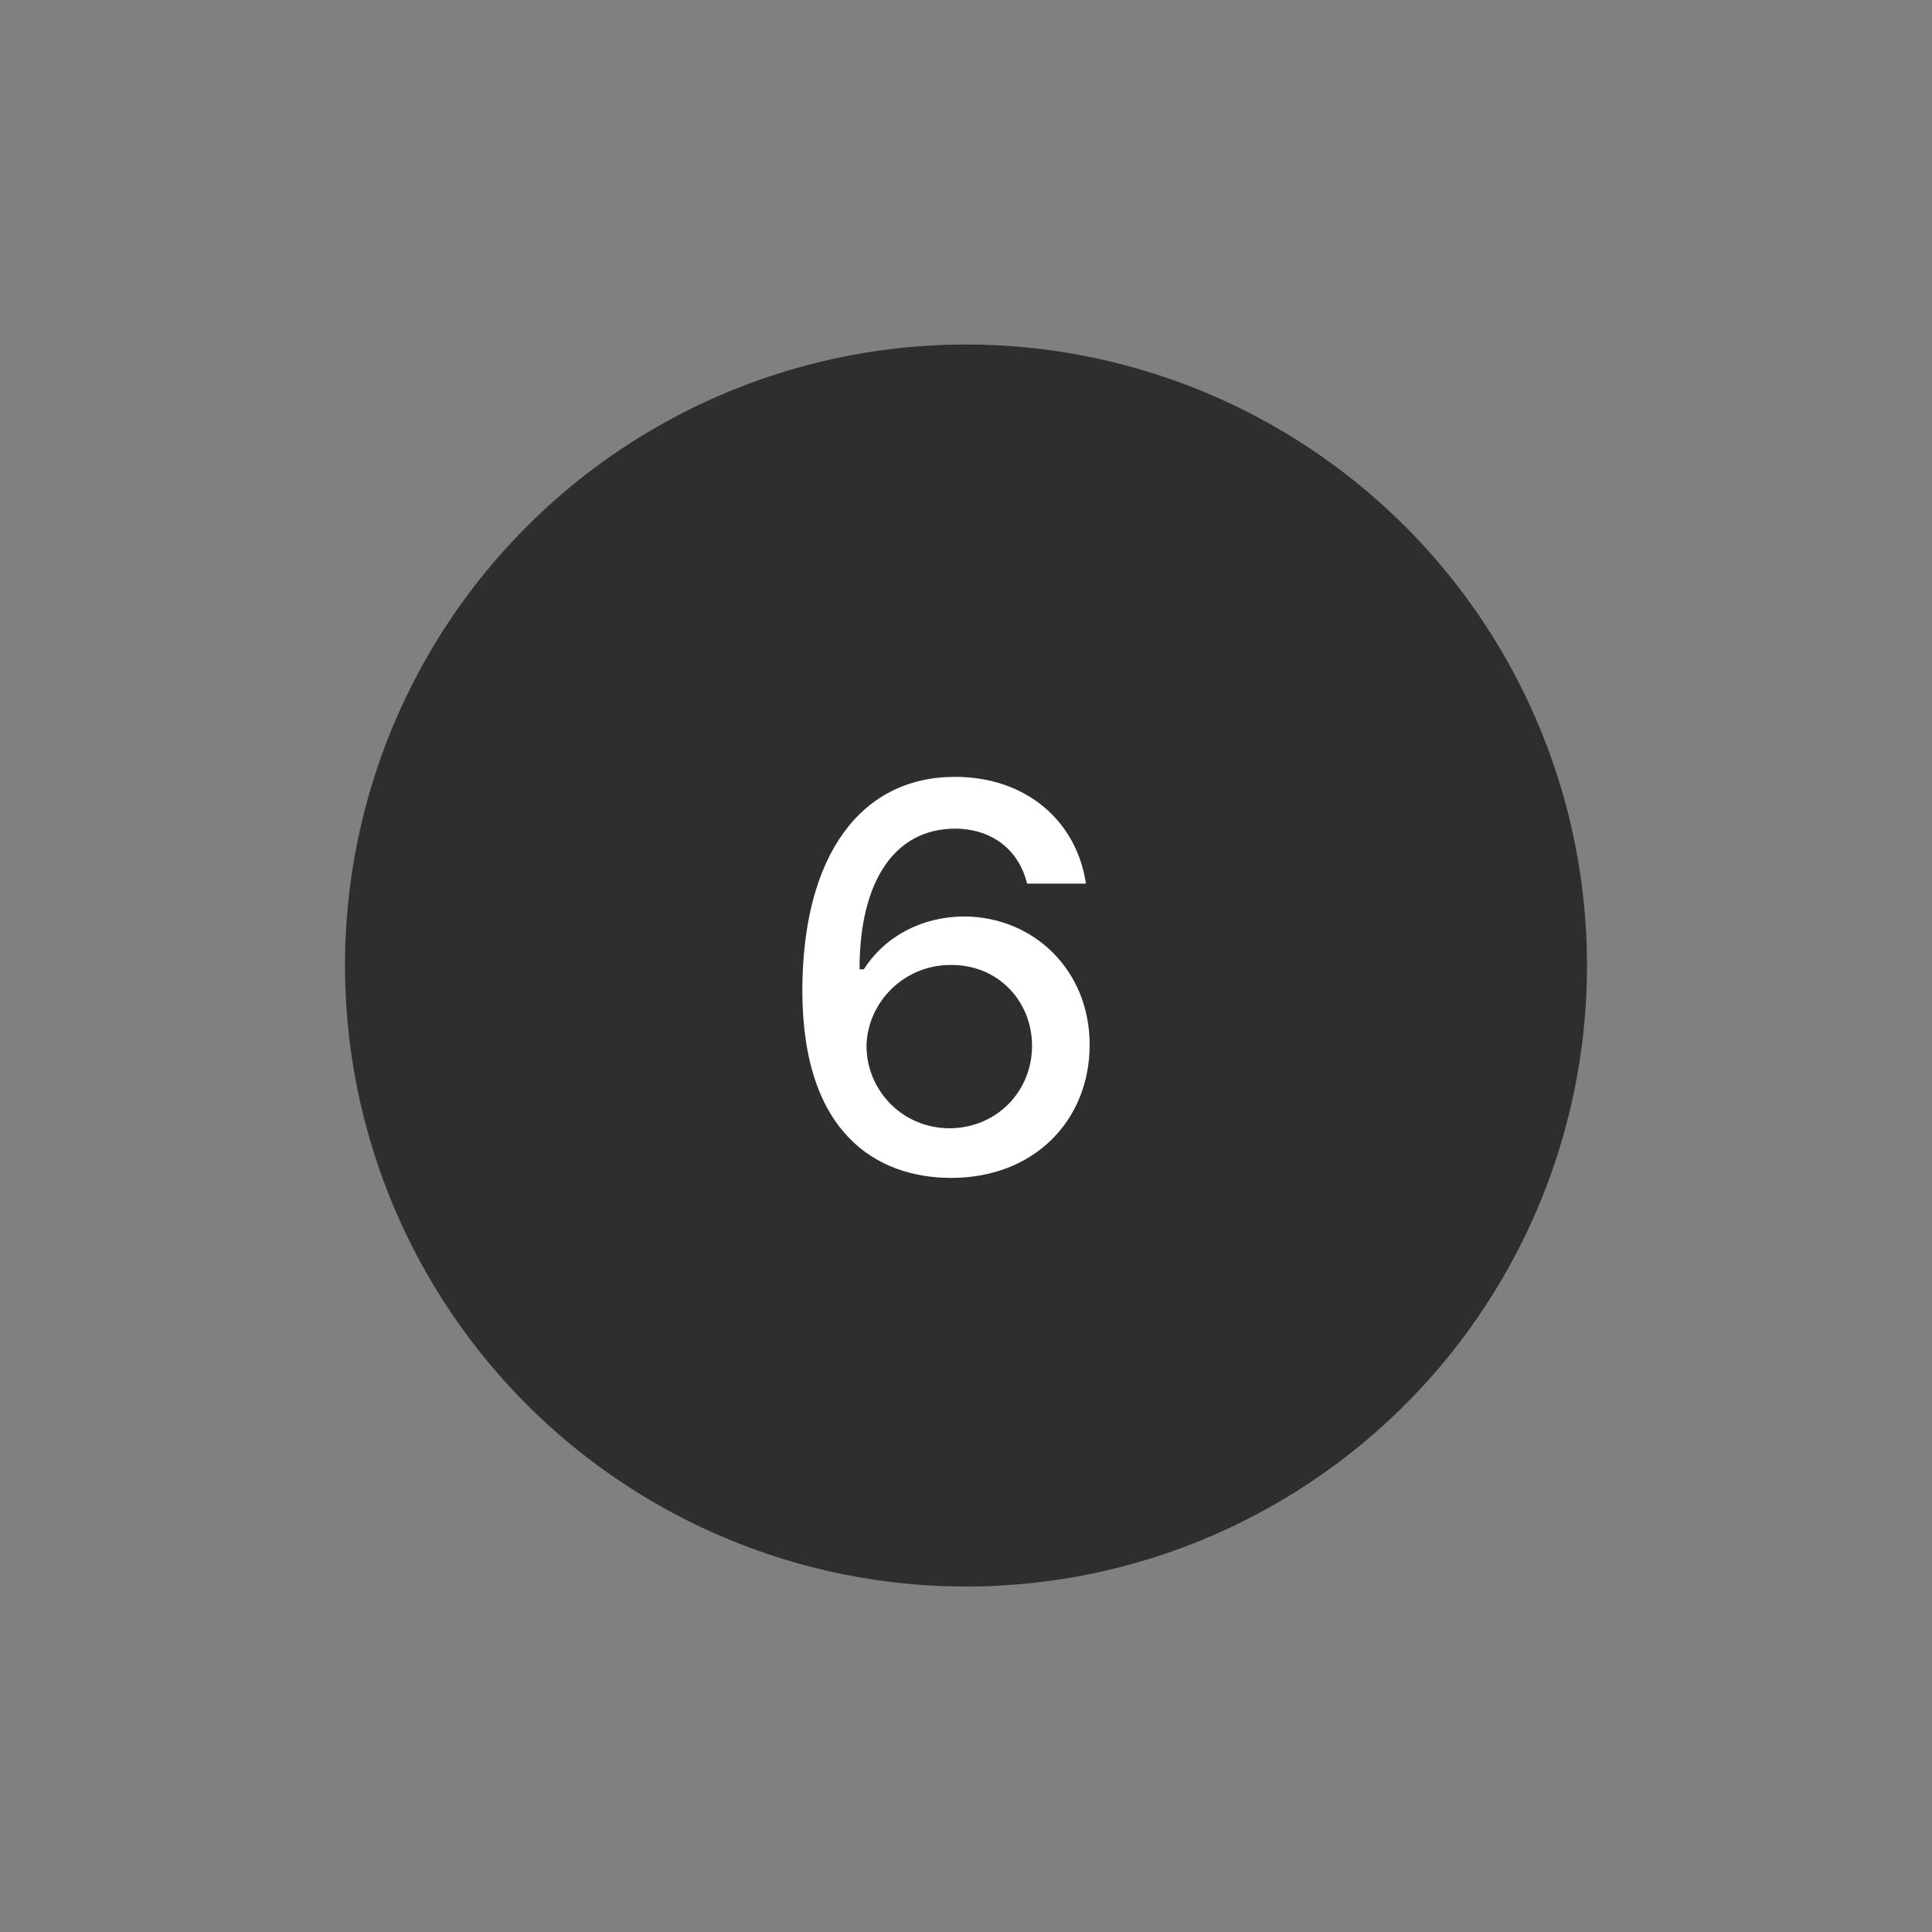<svg width="28" height="28" viewBox="0 0 28 28" fill="none" xmlns="http://www.w3.org/2000/svg">
<rect x="0" y="0" width="28" height="28" fill="#808080" stroke="none"/>
<circle cx="14" cy="13.993" r="9" fill="#2E2E2E"/>
<path d="M13.769 17.071C12.722 17.064 11.628 16.442 11.628 14.352C11.632 12.384 12.484 11.259 13.839 11.259C14.882 11.259 15.605 11.907 15.738 12.806H14.886C14.773 12.345 14.41 12.013 13.839 12.009C12.964 12.013 12.457 12.771 12.457 14.048H12.519C12.828 13.567 13.359 13.286 13.972 13.282C14.98 13.286 15.792 14.06 15.792 15.142C15.792 16.239 14.984 17.079 13.769 17.071ZM12.558 15.165C12.562 15.794 13.066 16.349 13.761 16.352C14.445 16.349 14.957 15.817 14.957 15.157C14.957 14.509 14.464 13.981 13.785 13.985C13.093 13.981 12.566 14.536 12.558 15.165Z" fill="white"/>
</svg>
